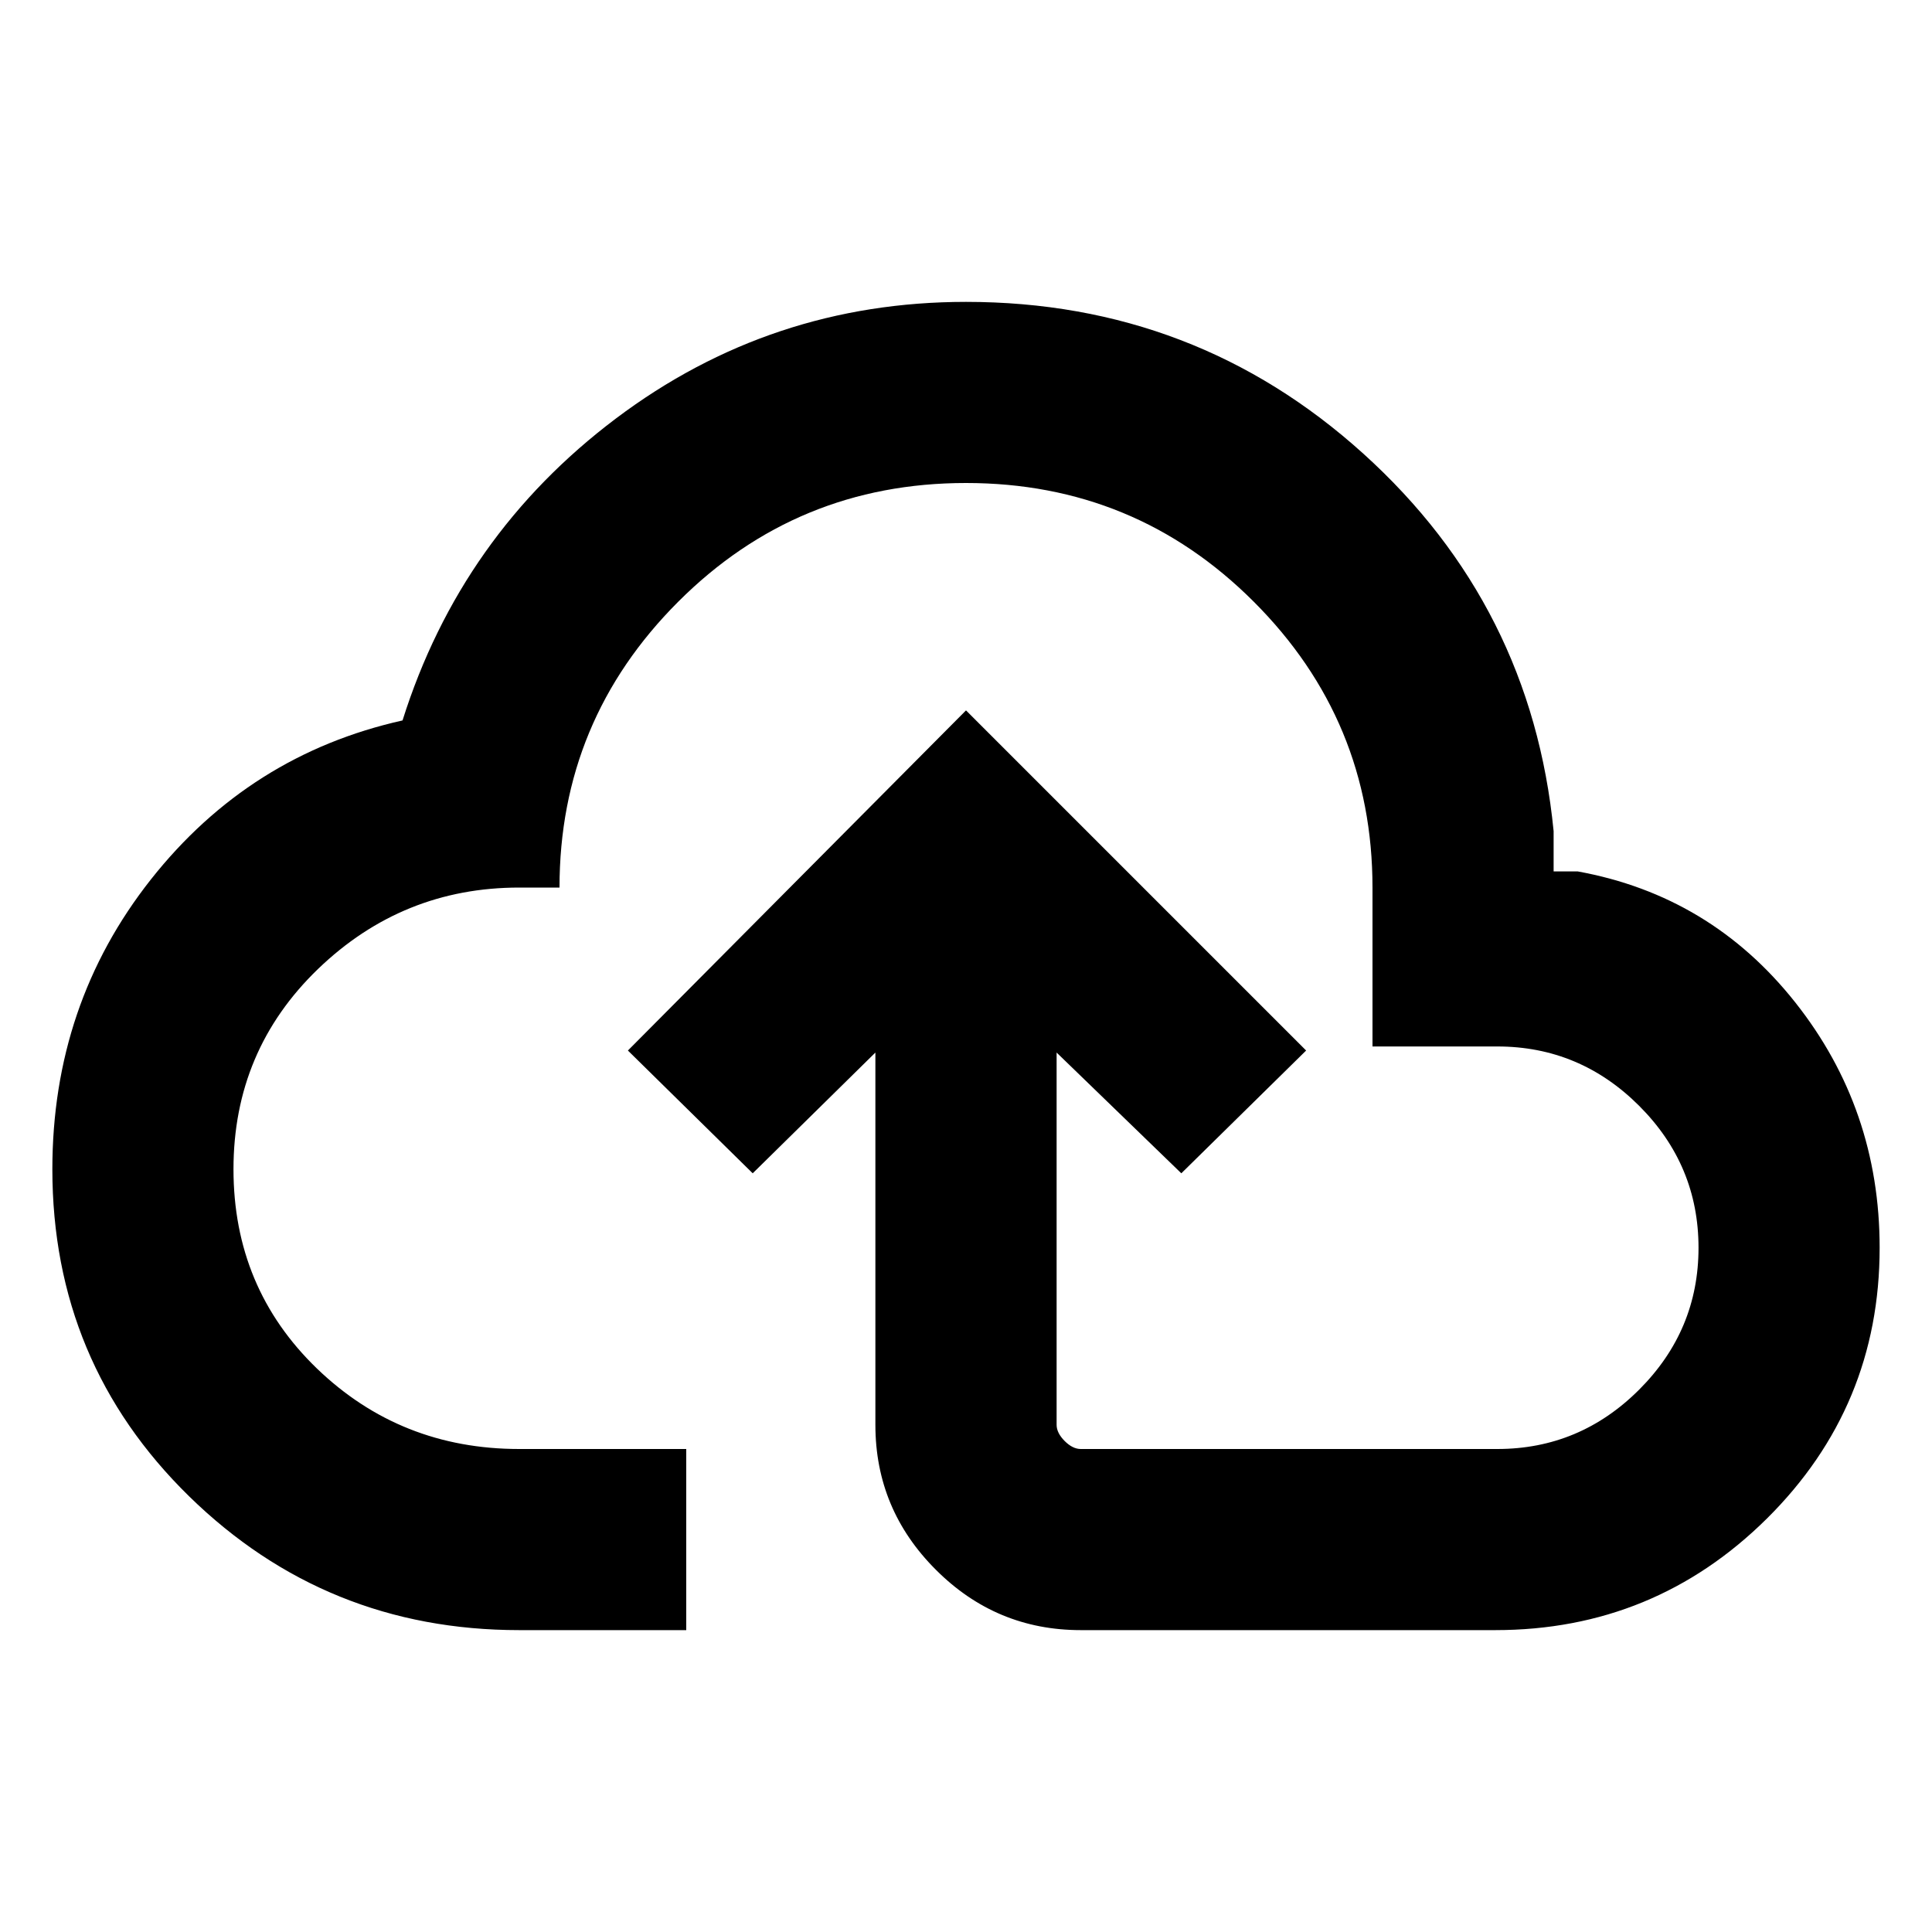 <svg xmlns="http://www.w3.org/2000/svg" height="20" width="20"><path d="M5.375 16.875Q3.375 16.875 1.958 15.49Q0.542 14.104 0.542 12.104Q0.542 10.396 1.562 9.104Q2.583 7.812 4.167 7.458Q4.771 5.542 6.375 4.333Q7.979 3.125 10 3.125Q12.375 3.125 14.115 4.698Q15.854 6.271 16.083 8.604V9.021H16.333Q17.708 9.271 18.583 10.375Q19.458 11.479 19.458 12.917Q19.458 14.562 18.292 15.719Q17.125 16.875 15.479 16.875H11.188Q10.312 16.875 9.688 16.25Q9.062 15.625 9.062 14.75V10.896L7.792 12.146L6.5 10.875L10 7.354L13.521 10.875L12.229 12.146L10.938 10.896V14.75Q10.938 14.833 11.021 14.917Q11.104 15 11.188 15H15.5Q16.354 15 16.969 14.385Q17.583 13.771 17.583 12.917Q17.583 12.062 16.969 11.448Q16.354 10.833 15.5 10.833H14.208V9.188Q14.208 7.458 12.979 6.229Q11.75 5 10 5Q8.25 5 7.021 6.229Q5.792 7.458 5.792 9.188H5.375Q4.167 9.188 3.292 10.031Q2.417 10.875 2.417 12.104Q2.417 13.333 3.281 14.167Q4.146 15 5.375 15H7.104V16.875ZM10 10.938Q10 10.938 10 10.938Q10 10.938 10 10.938Q10 10.938 10 10.938Q10 10.938 10 10.938Q10 10.938 10 10.938Q10 10.938 10 10.938Q10 10.938 10 10.938Q10 10.938 10 10.938Q10 10.938 10 10.938Q10 10.938 10 10.938Q10 10.938 10 10.938Q10 10.938 10 10.938Q10 10.938 10 10.938Q10 10.938 10 10.938Q10 10.938 10 10.938Q10 10.938 10 10.938Q10 10.938 10 10.938Q10 10.938 10 10.938Z"/></svg>